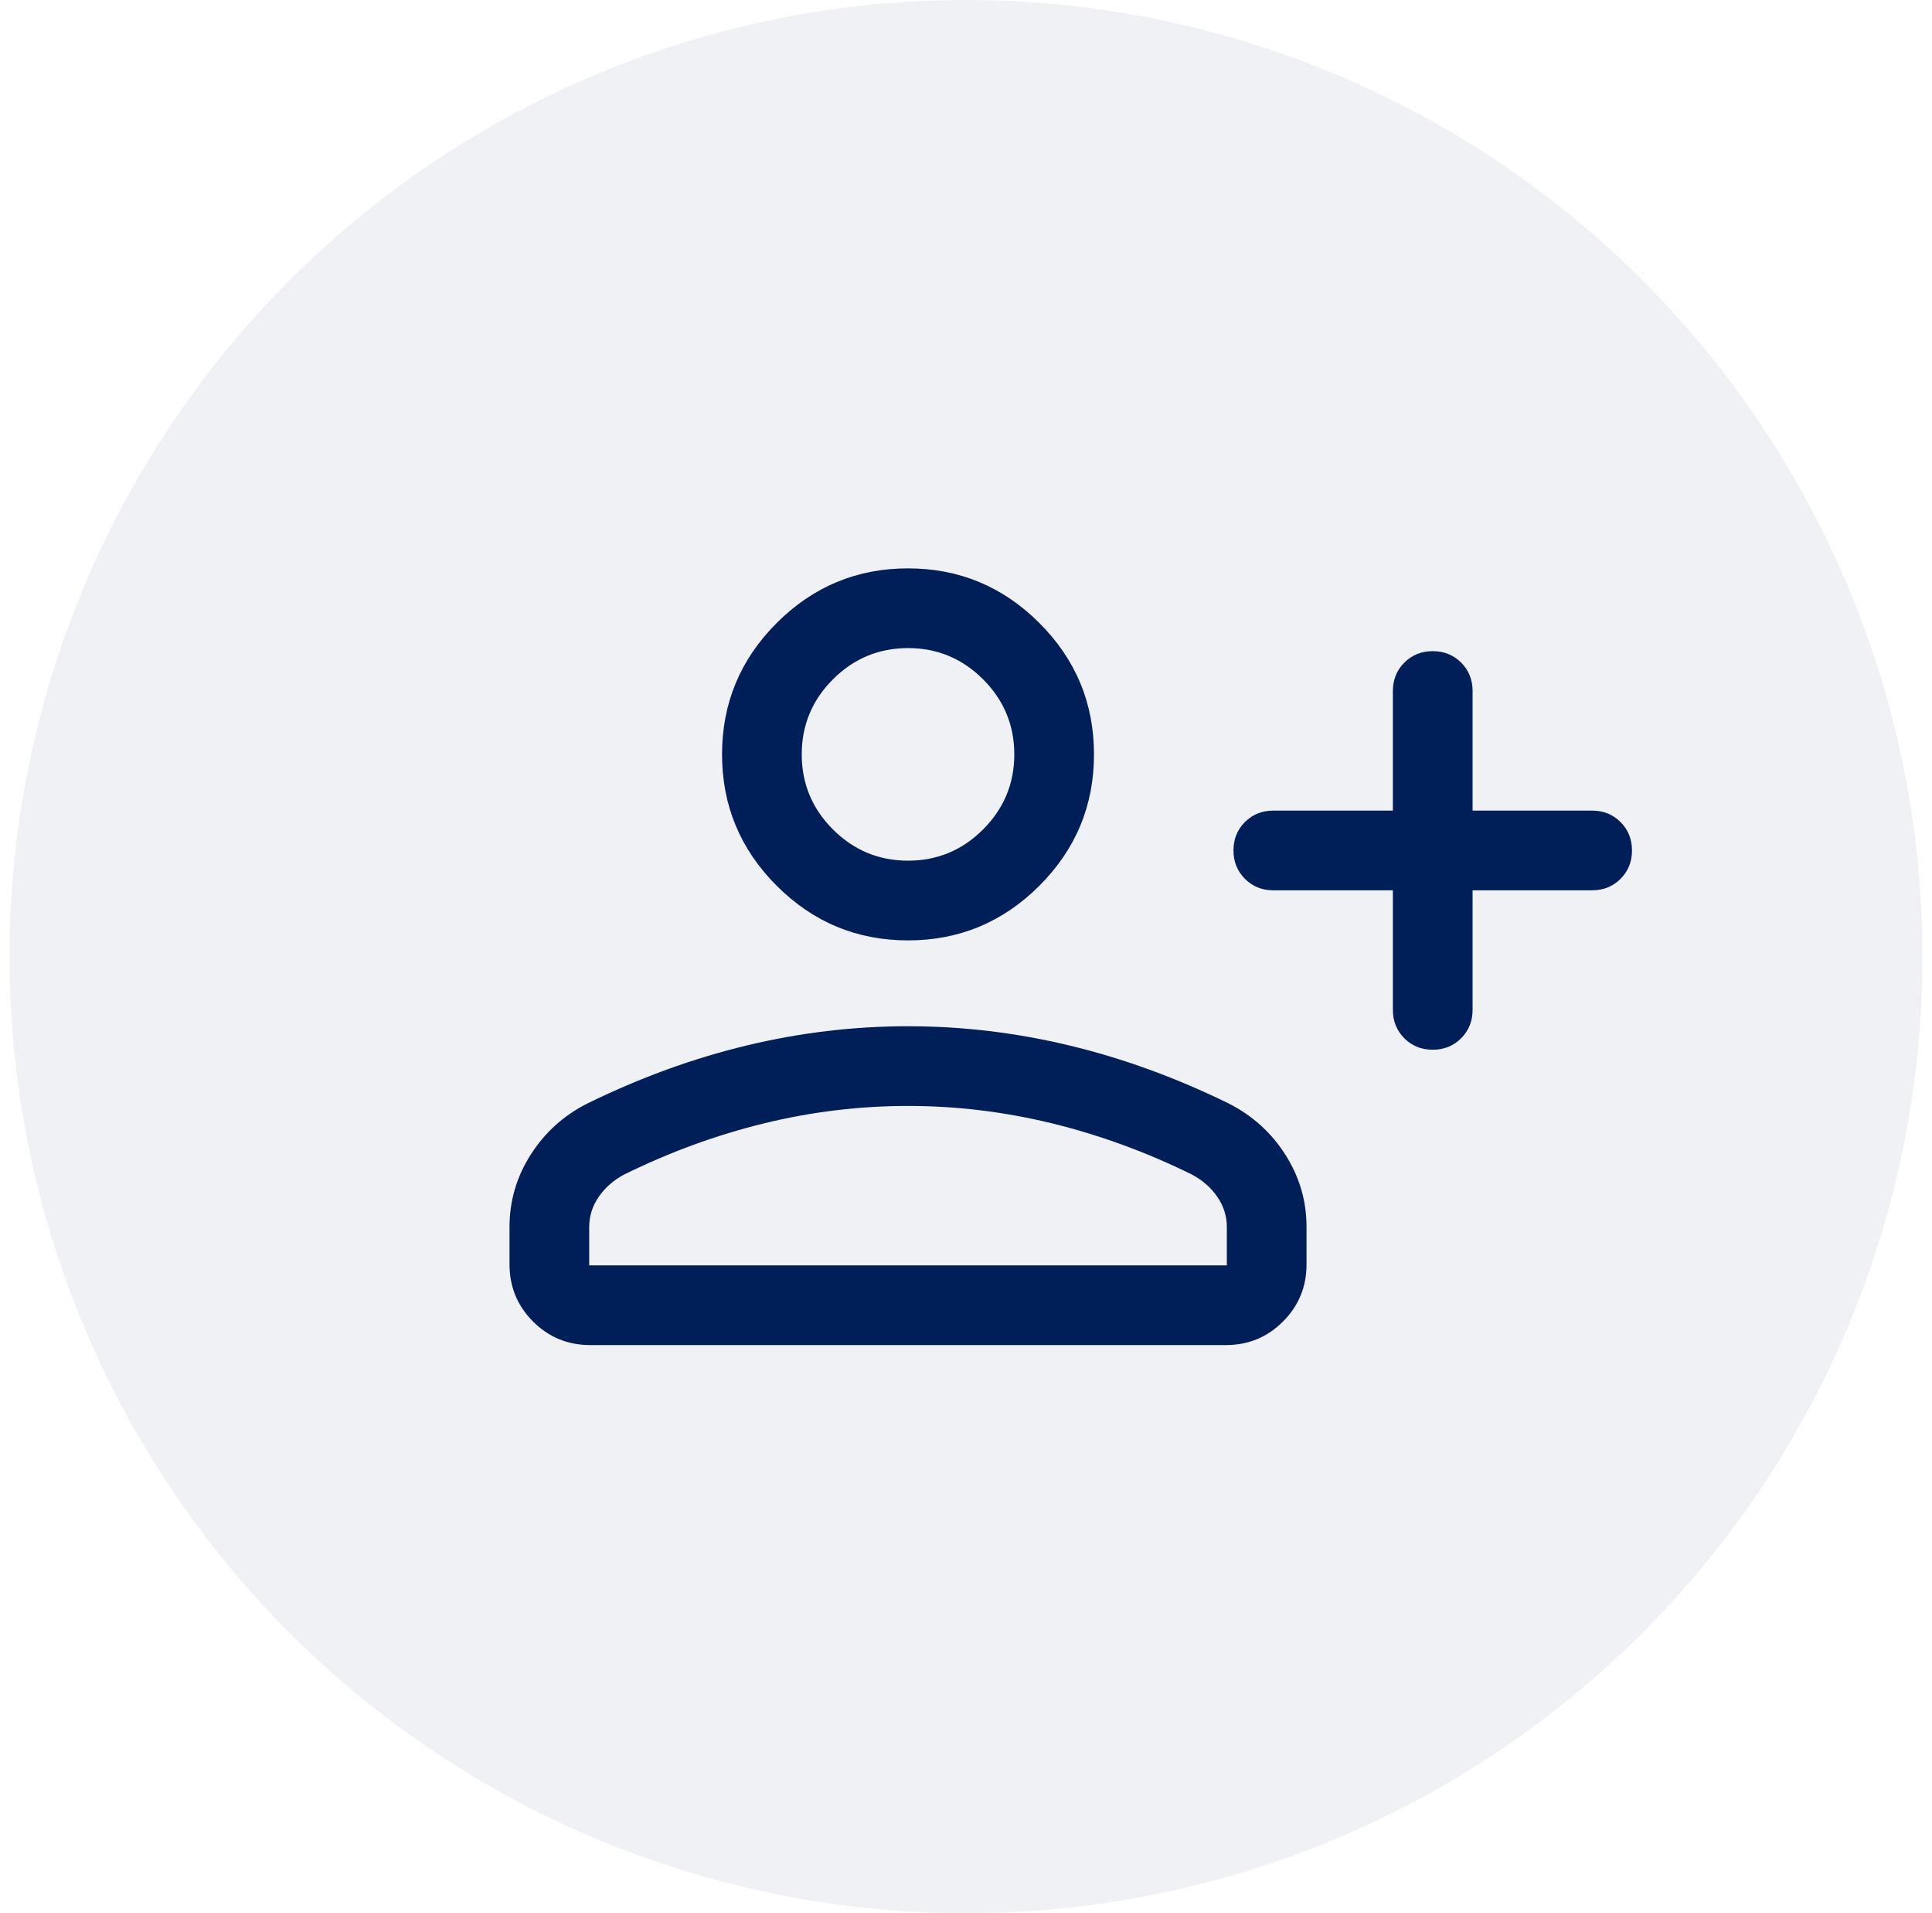 <svg width="101" height="100" viewBox="0 0 101 100" fill="none" xmlns="http://www.w3.org/2000/svg">
<circle cx="50.5" cy="50" r="50" fill="#001E57" fill-opacity="0.06"/>
<path d="M72.816 46.535H66.566C65.976 46.535 65.481 46.335 65.082 45.936C64.683 45.536 64.483 45.041 64.483 44.451C64.483 43.86 64.683 43.366 65.082 42.967C65.481 42.568 65.976 42.369 66.566 42.369H72.816V36.118C72.816 35.528 73.016 35.033 73.415 34.634C73.815 34.235 74.31 34.035 74.9 34.035C75.491 34.035 75.986 34.235 76.385 34.634C76.783 35.033 76.983 35.528 76.983 36.118V42.369H83.233C83.823 42.369 84.318 42.568 84.717 42.968C85.116 43.367 85.316 43.862 85.316 44.453C85.316 45.043 85.116 45.538 84.717 45.937C84.318 46.336 83.823 46.535 83.233 46.535H76.983V52.785C76.983 53.375 76.783 53.87 76.383 54.27C75.984 54.669 75.489 54.868 74.898 54.868C74.308 54.868 73.813 54.669 73.415 54.27C73.016 53.87 72.816 53.375 72.816 52.785V46.535ZM47.469 49.153C44.795 49.153 42.507 48.201 40.603 46.297C38.699 44.393 37.747 42.104 37.747 39.431C37.747 36.757 38.699 34.468 40.603 32.564C42.507 30.66 44.795 29.708 47.469 29.708C50.142 29.708 52.431 30.66 54.335 32.564C56.239 34.468 57.191 36.757 57.191 39.431C57.191 42.104 56.239 44.393 54.335 46.297C52.431 48.201 50.142 49.153 47.469 49.153ZM26.636 66.086V64.131C26.636 62.771 27.005 61.511 27.744 60.352C28.483 59.193 29.47 58.302 30.706 57.678C33.452 56.332 36.222 55.323 39.016 54.65C41.809 53.977 44.627 53.64 47.469 53.64C50.311 53.64 53.129 53.977 55.922 54.65C58.716 55.323 61.486 56.332 64.232 57.678C65.467 58.302 66.455 59.193 67.194 60.352C67.933 61.511 68.302 62.771 68.302 64.131V66.086C68.302 67.258 67.892 68.254 67.071 69.075C66.25 69.896 65.254 70.306 64.082 70.306H30.856C29.684 70.306 28.688 69.896 27.867 69.075C27.046 68.254 26.636 67.258 26.636 66.086ZM30.802 66.14H64.136V64.131C64.136 63.569 63.973 63.048 63.647 62.569C63.321 62.09 62.879 61.699 62.319 61.396C59.926 60.217 57.486 59.325 54.999 58.717C52.511 58.11 50.001 57.806 47.469 57.806C44.936 57.806 42.426 58.11 39.939 58.717C37.452 59.325 35.012 60.217 32.618 61.396C32.059 61.699 31.617 62.09 31.291 62.569C30.965 63.048 30.802 63.569 30.802 64.131V66.14ZM47.469 44.986C48.997 44.986 50.305 44.442 51.392 43.354C52.48 42.266 53.025 40.958 53.025 39.431C53.025 37.903 52.48 36.595 51.392 35.507C50.305 34.419 48.997 33.875 47.469 33.875C45.941 33.875 44.633 34.419 43.545 35.507C42.457 36.595 41.913 37.903 41.913 39.431C41.913 40.958 42.457 42.266 43.545 43.354C44.633 44.442 45.941 44.986 47.469 44.986Z" fill="#001E57"/>
</svg>
